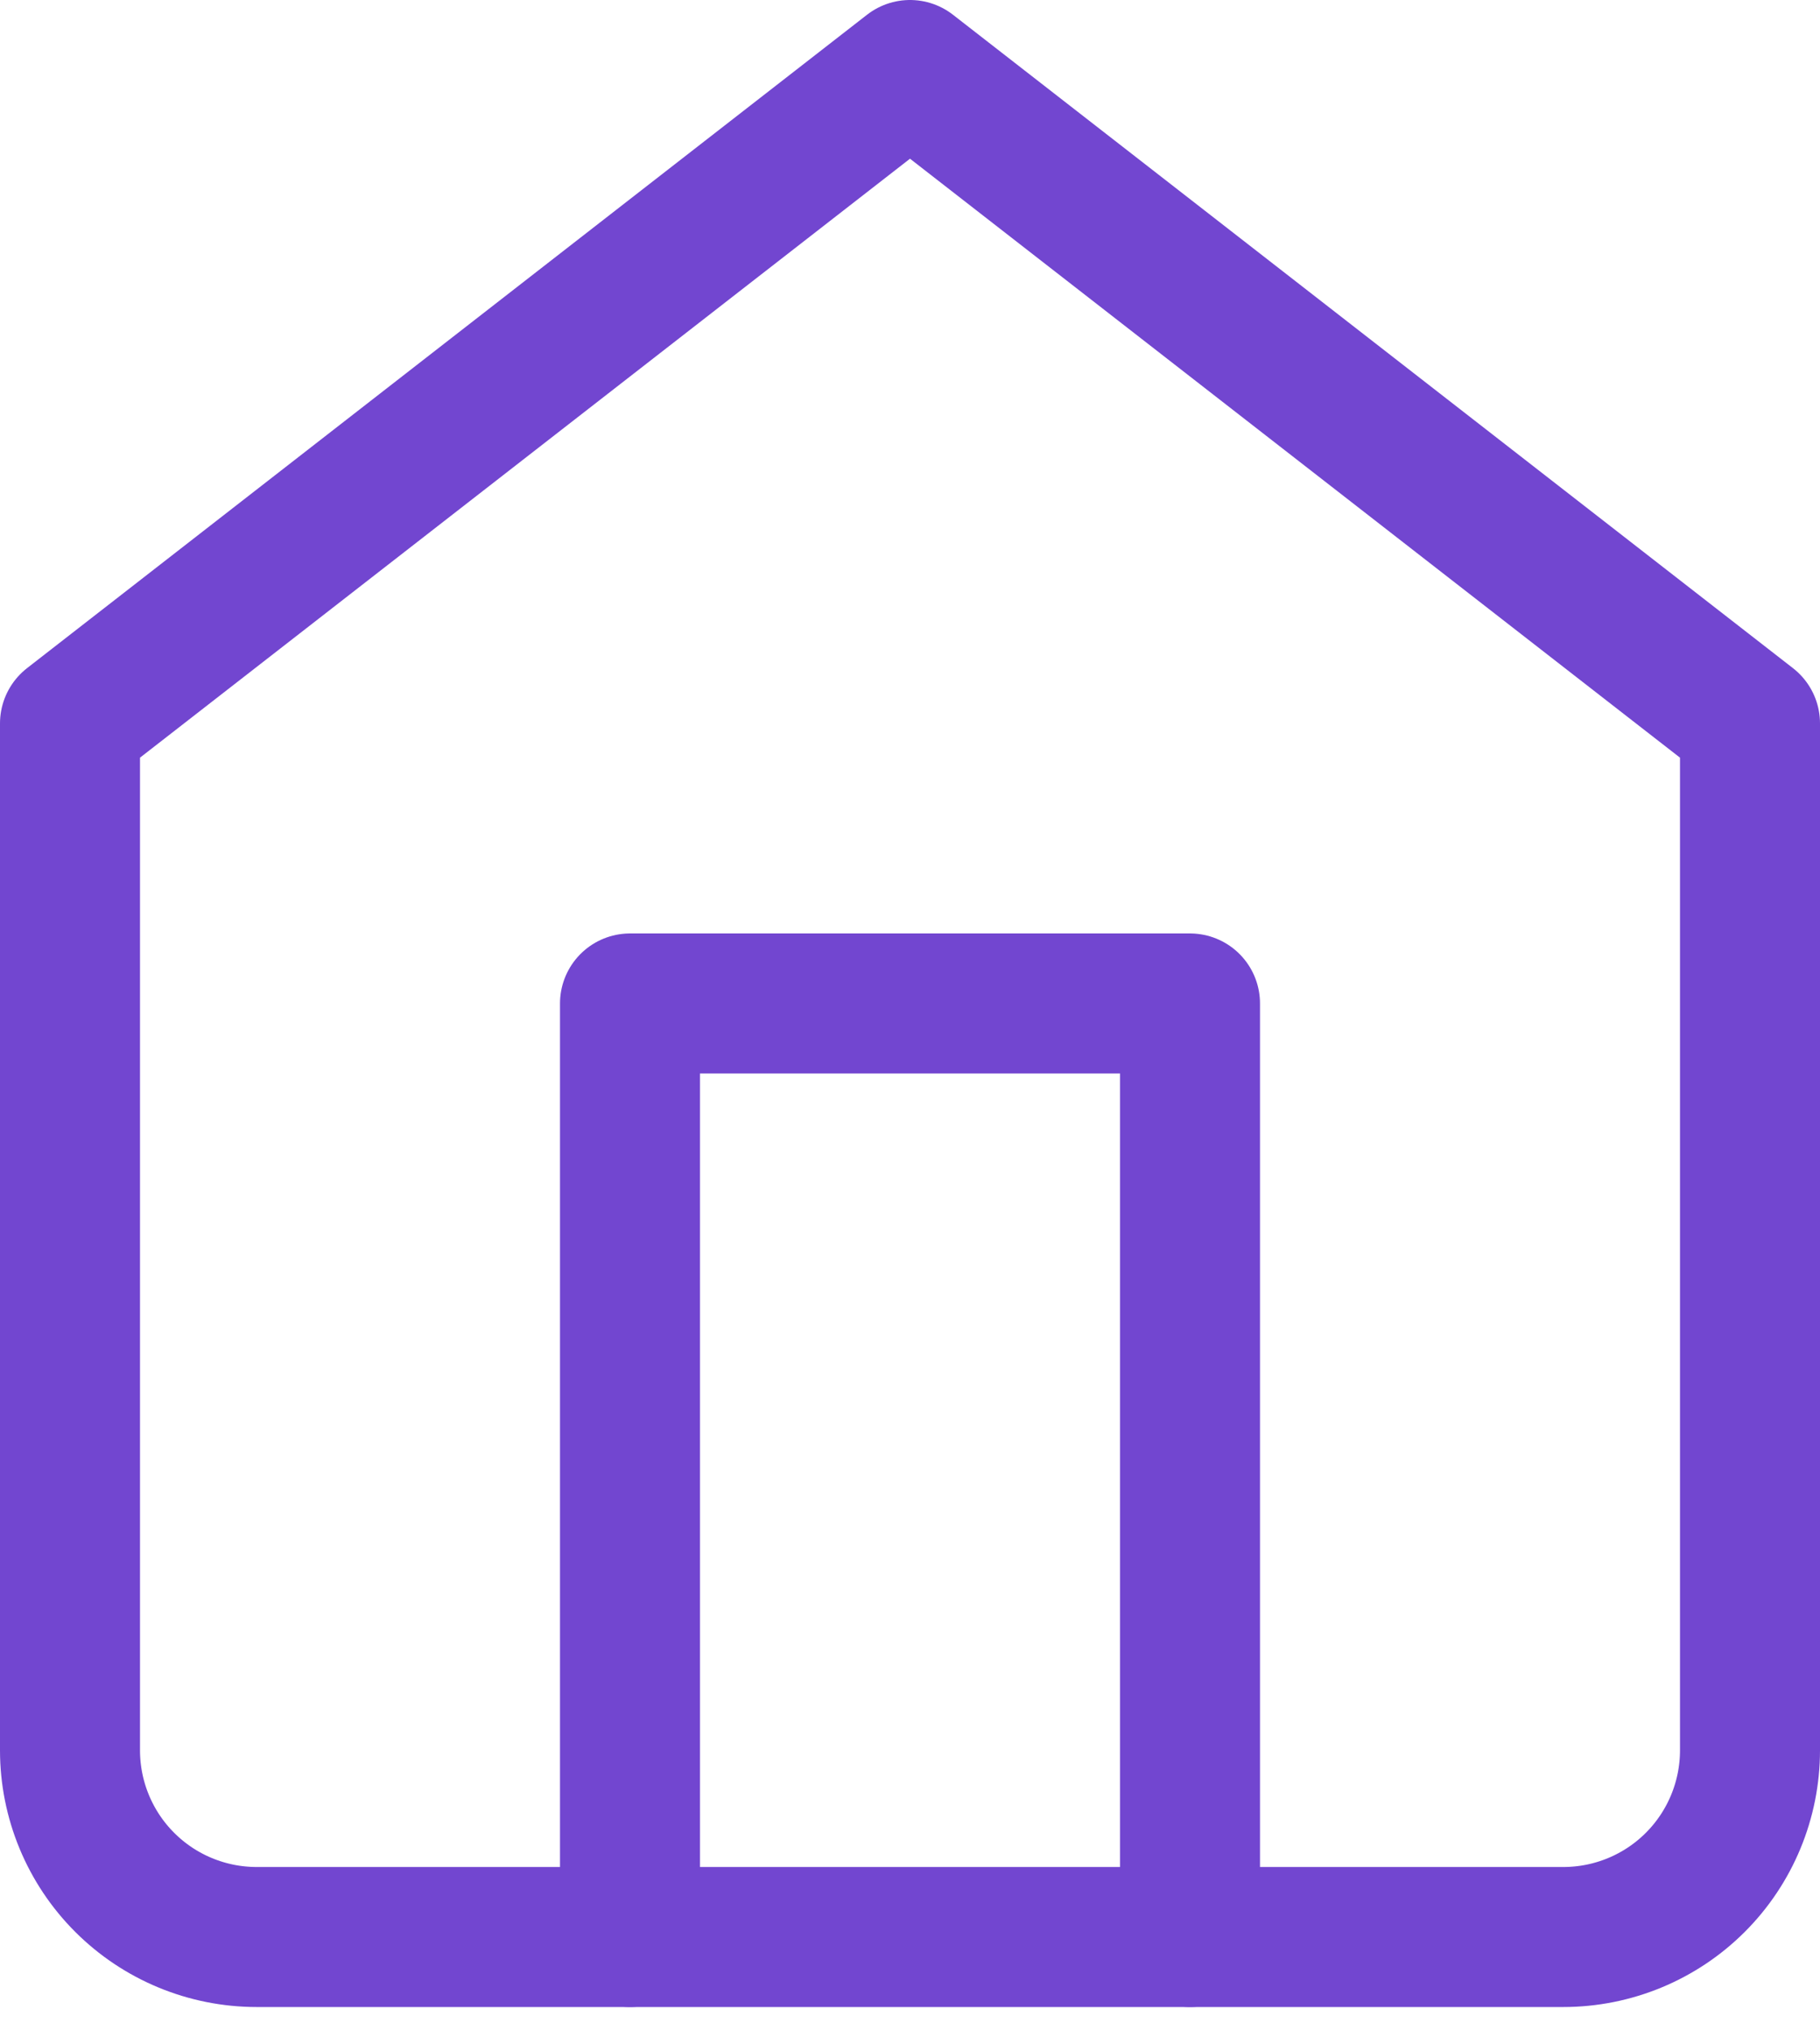 <svg width="26" height="29" viewBox="0 0 26 29" fill="none" xmlns="http://www.w3.org/2000/svg">
<path d="M1 10.333L13 1L25 10.333V25C25 25.707 24.719 26.386 24.219 26.886C23.719 27.386 23.041 27.667 22.333 27.667H3.667C2.959 27.667 2.281 27.386 1.781 26.886C1.281 26.386 1 25.707 1 25V10.333Z" stroke="#7246D0" stroke-width="2" stroke-linecap="round" stroke-linejoin="round"/>
<path d="M9 27.667V14.333H17V27.667" stroke="#7246D0" stroke-width="2" stroke-linecap="round" stroke-linejoin="round"/>
</svg>
